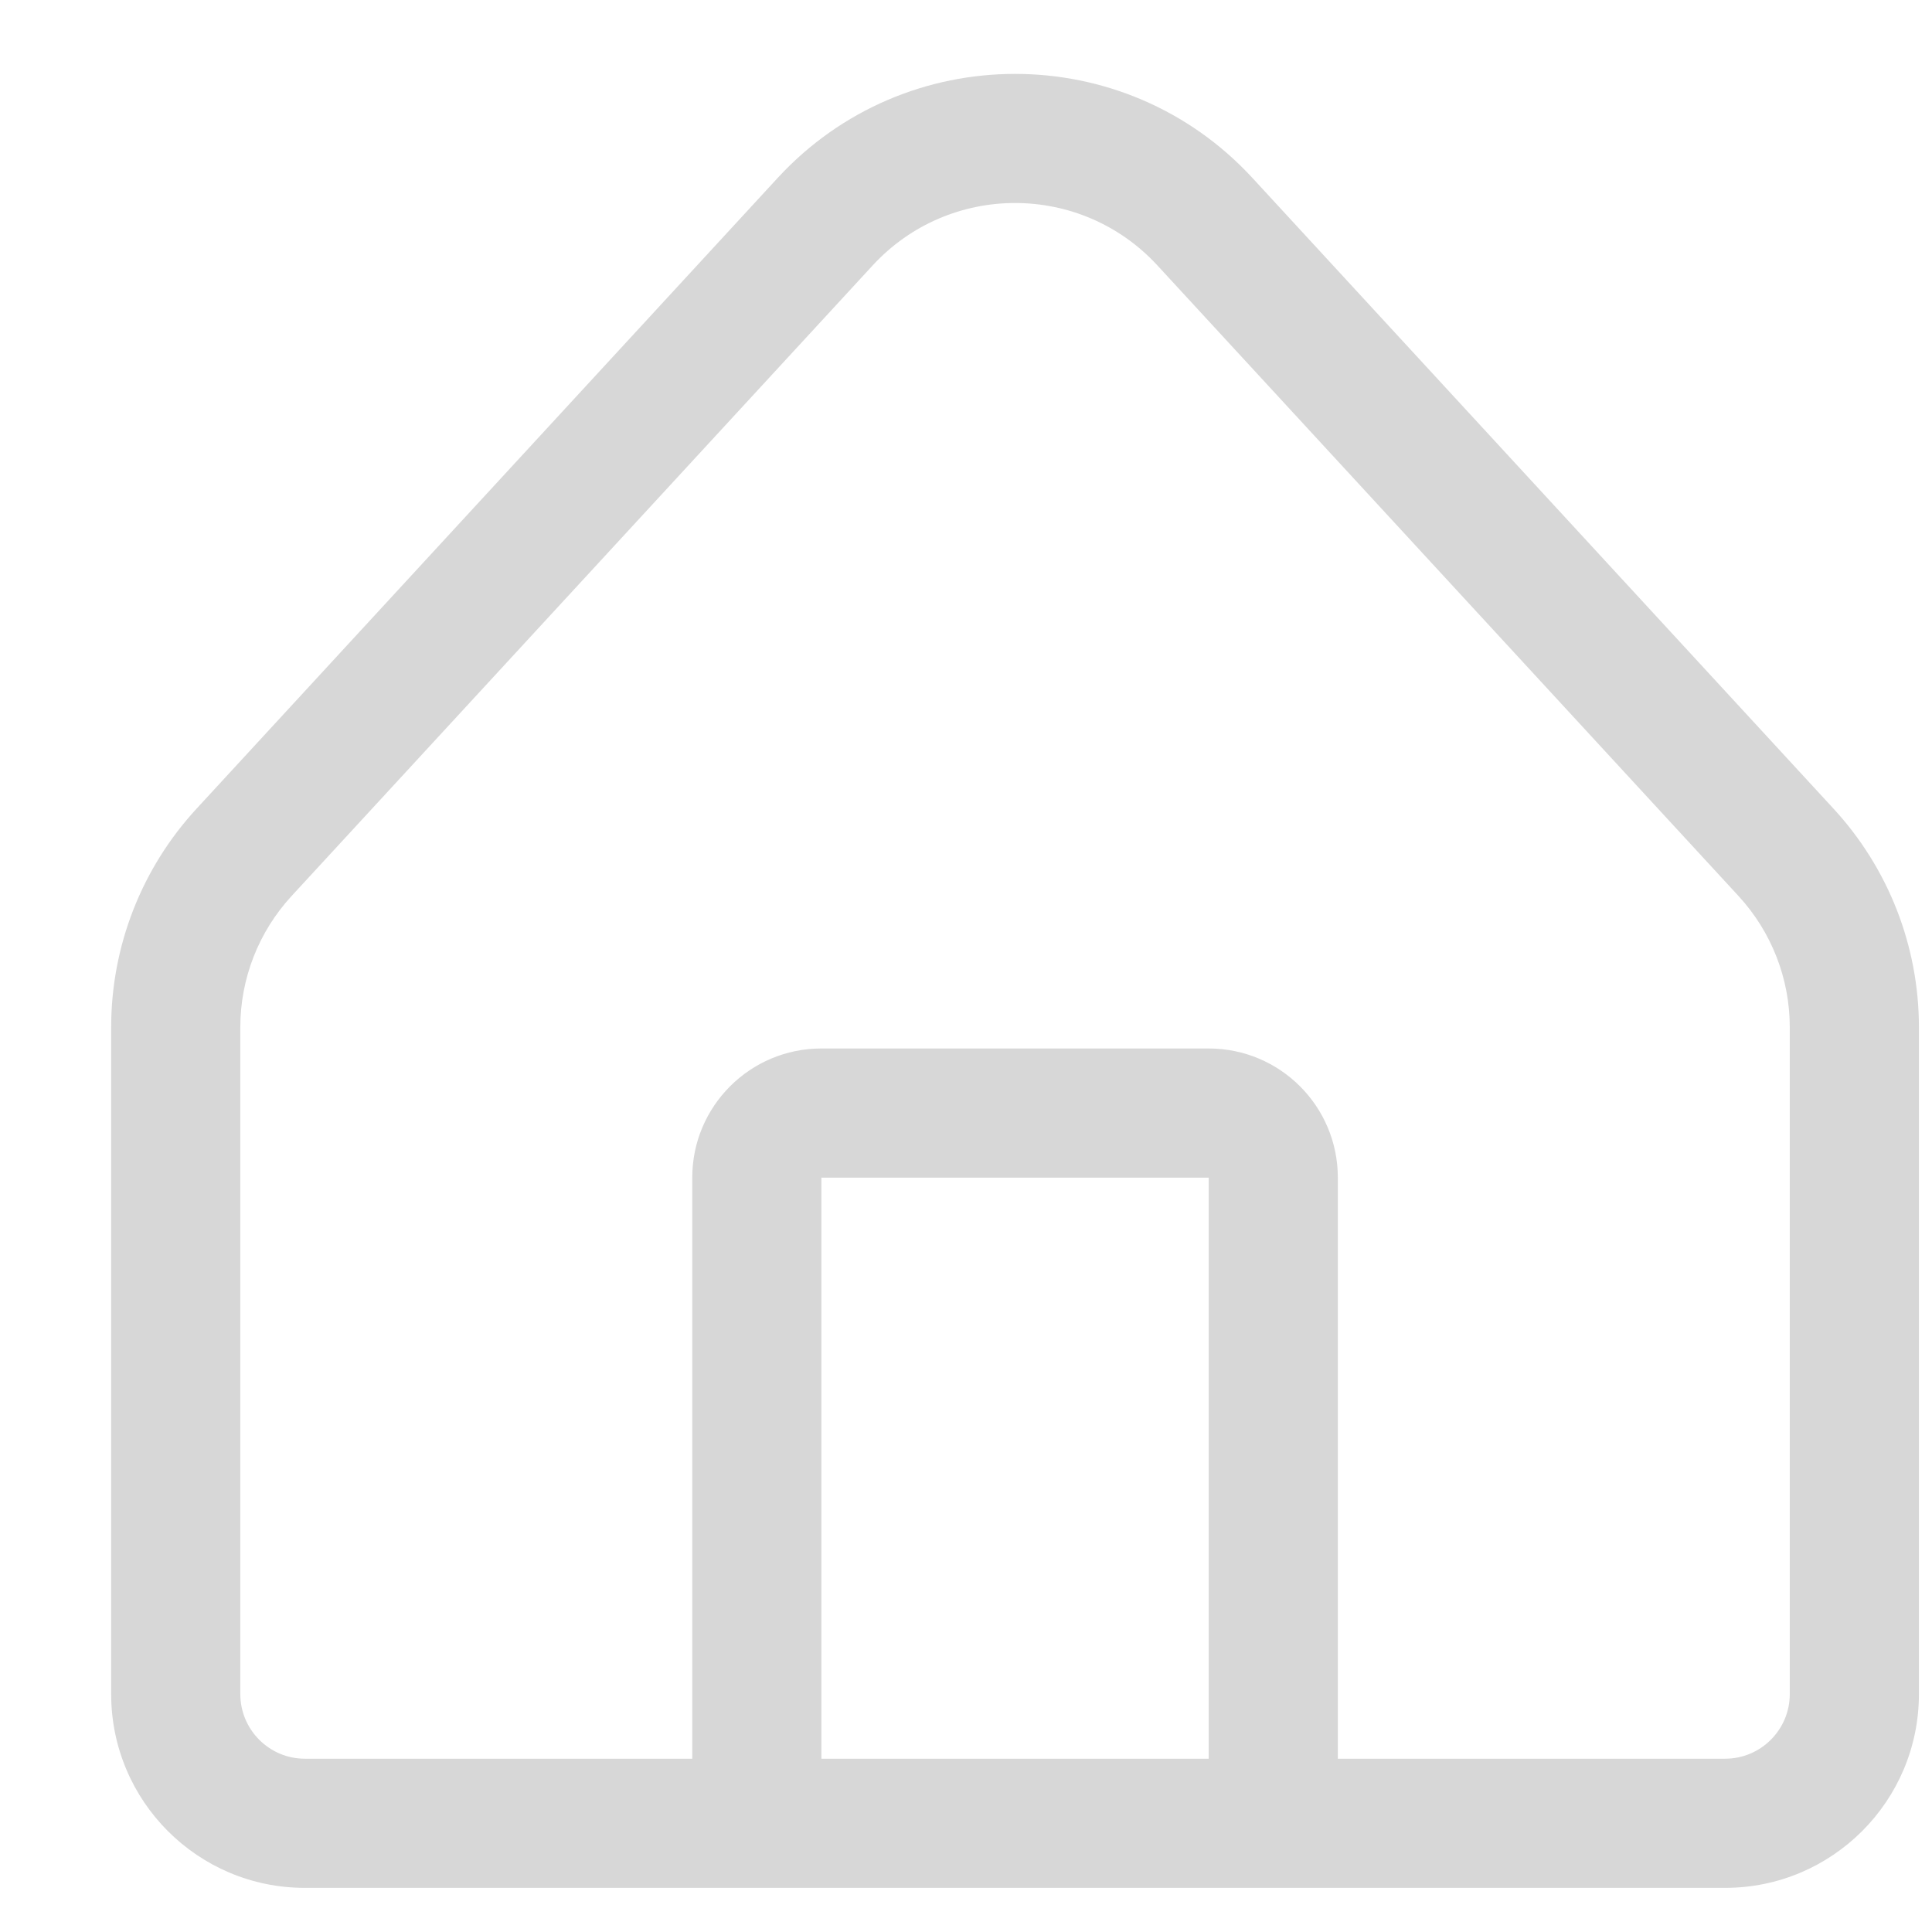 <svg xmlns="http://www.w3.org/2000/svg" width="13" height="13" viewBox="0 0 13 13" fill="none">
  <path fill-rule="evenodd" clip-rule="evenodd" d="M5.233 1.197C6.093 0.264 7.567 0.264 8.427 1.197L12.337 5.441C12.707 5.842 12.912 6.367 12.912 6.912V11.399C12.912 12.119 12.328 12.703 11.608 12.703H2.051C1.331 12.703 0.748 12.119 0.748 11.399V6.912C0.748 6.367 0.953 5.842 1.323 5.441L5.233 1.197ZM5.527 11.834H8.133V7.924H5.527V11.834ZM4.658 11.834H2.051C1.812 11.834 1.617 11.639 1.617 11.399V6.912C1.617 6.585 1.74 6.27 1.962 6.029L5.872 1.786C6.388 1.226 7.272 1.226 7.788 1.786L11.698 6.029C11.92 6.27 12.043 6.585 12.043 6.912V11.399C12.043 11.639 11.848 11.834 11.608 11.834H9.002V7.924C9.002 7.444 8.613 7.055 8.133 7.055H5.527C5.047 7.055 4.658 7.444 4.658 7.924V11.834Z" fill="#D7D7D7"/>
</svg>